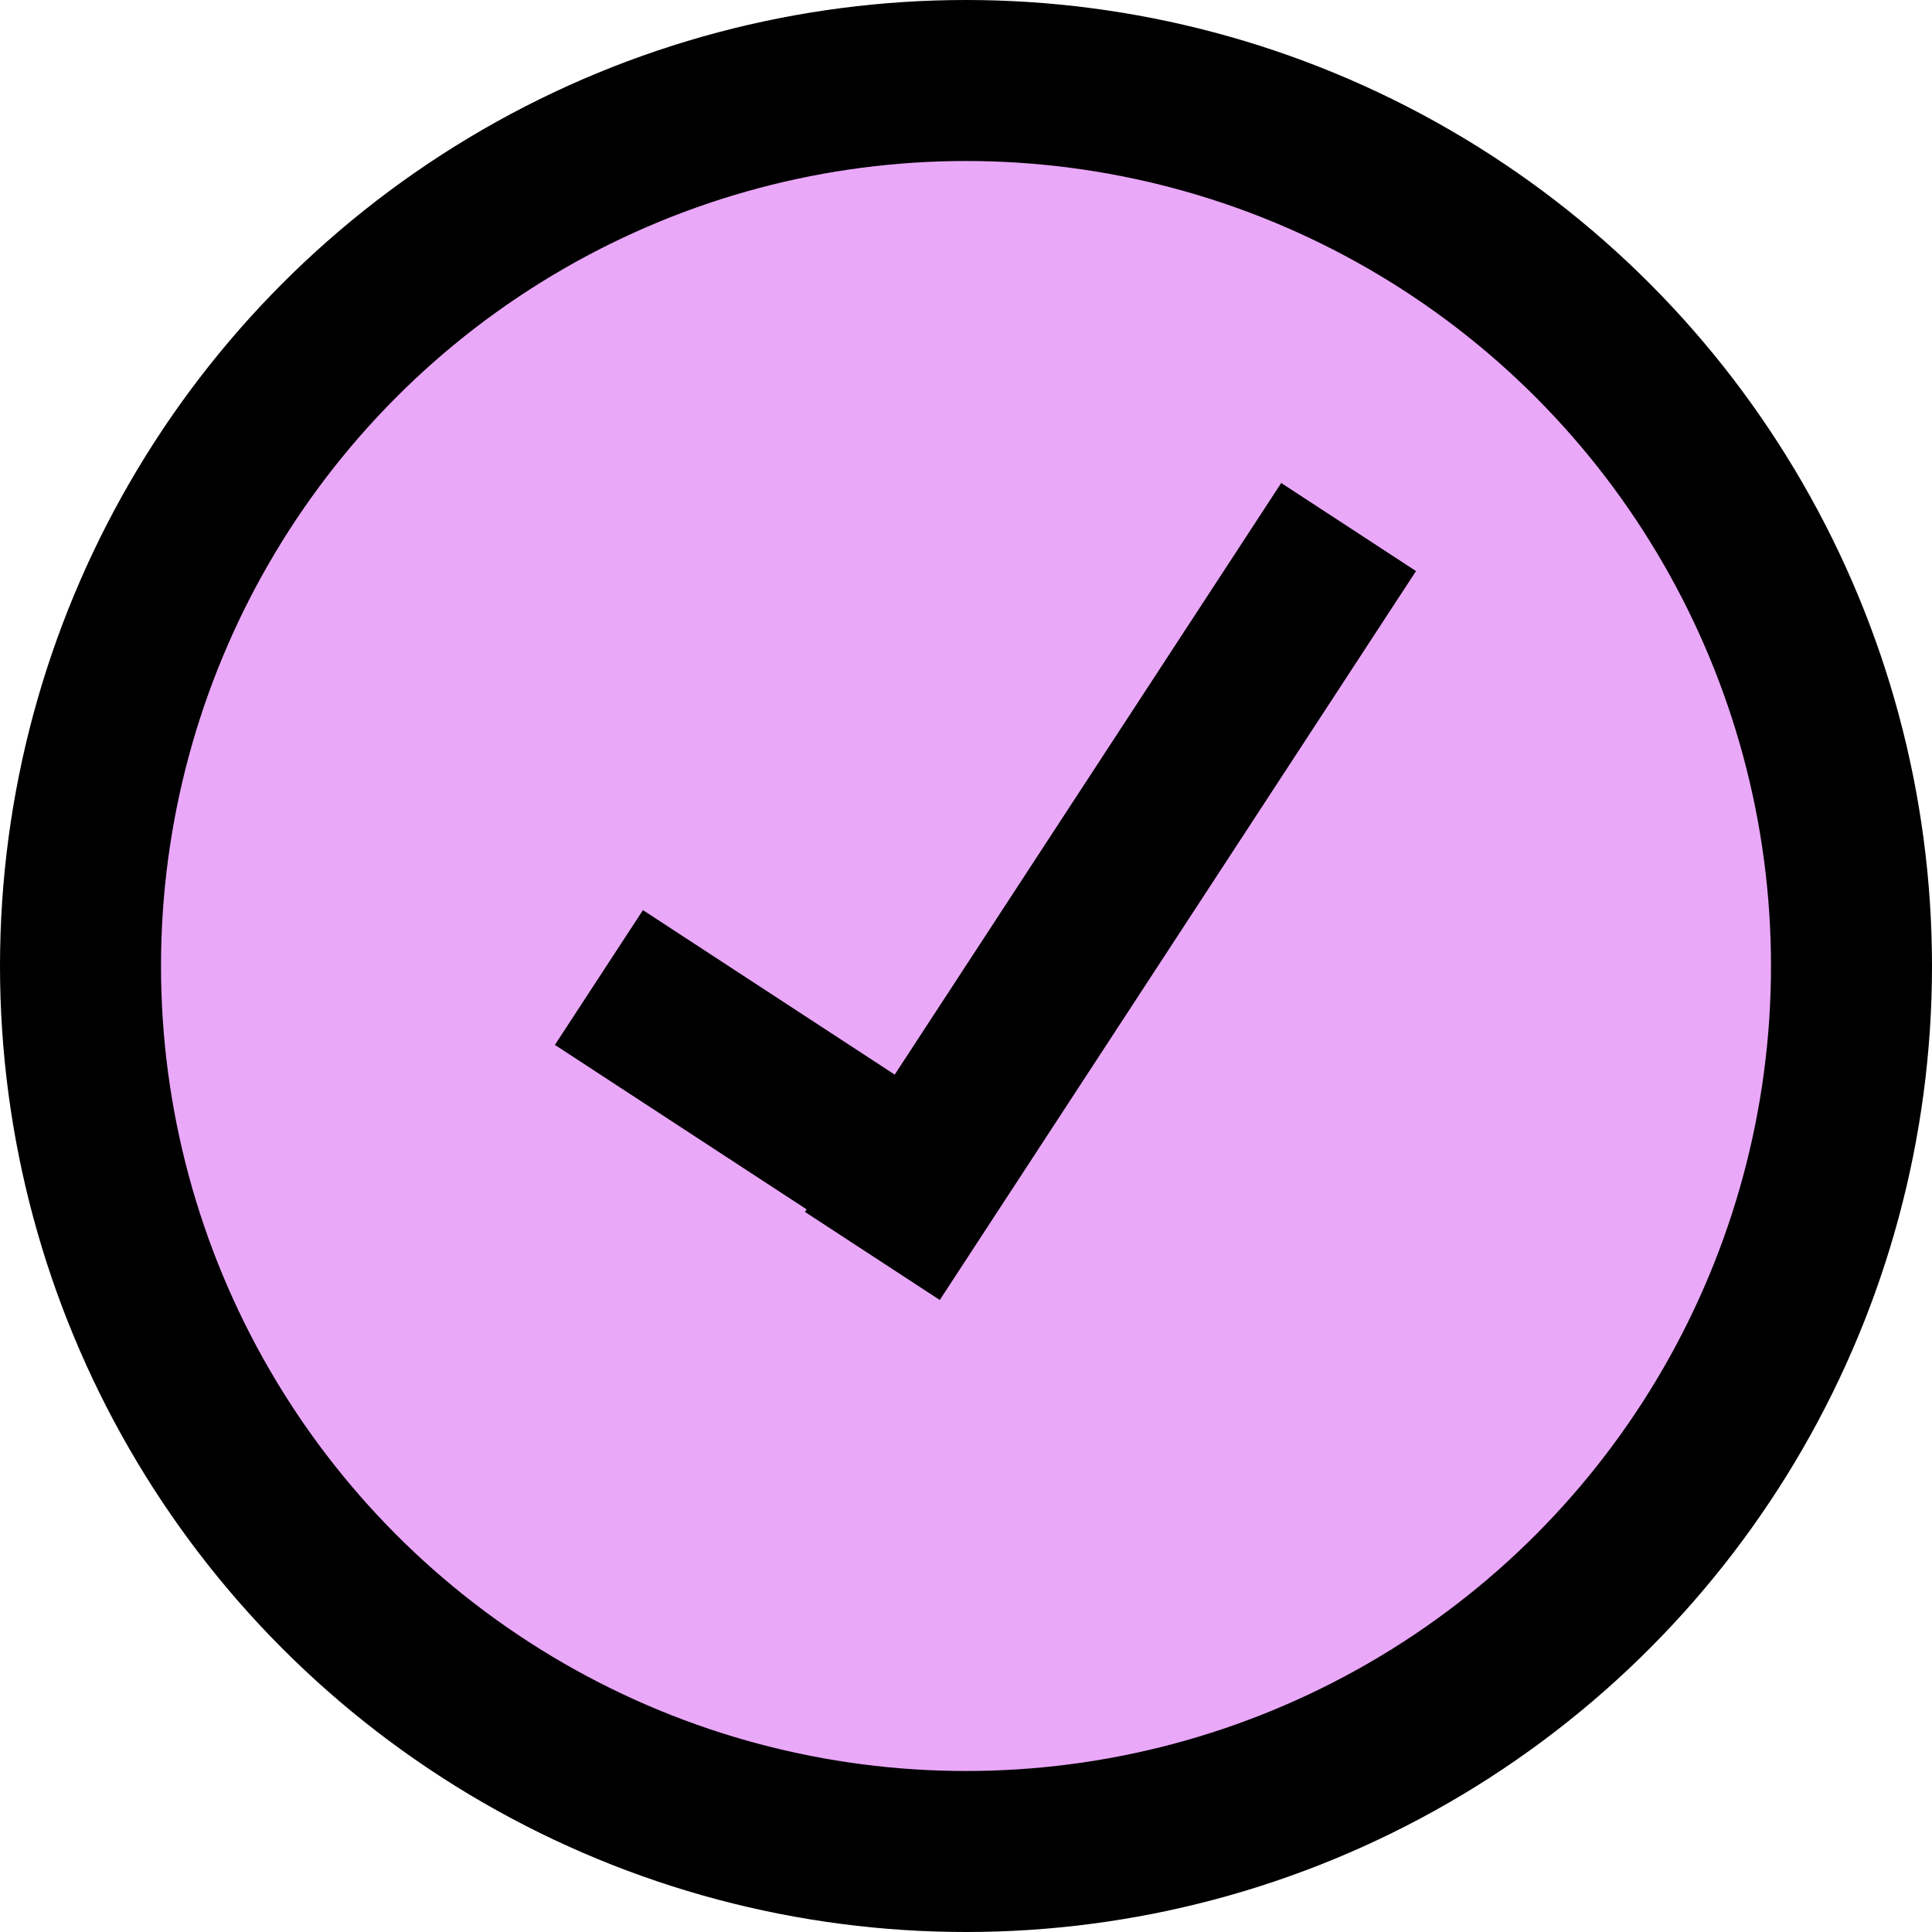 <svg width="24" height="24" viewBox="0 0 24 24" fill="none" xmlns="http://www.w3.org/2000/svg">
<circle cx="12" cy="12" r="11" fill="#EAA8F9" stroke="black" stroke-width="2"/>
<line x1="7.44" y1="12.143" x2="10.789" y2="14.331" stroke="black" stroke-width="2"/>
<line x1="16.753" y1="6.547" x2="10.837" y2="15.602" stroke="black" stroke-width="2"/>
</svg>
